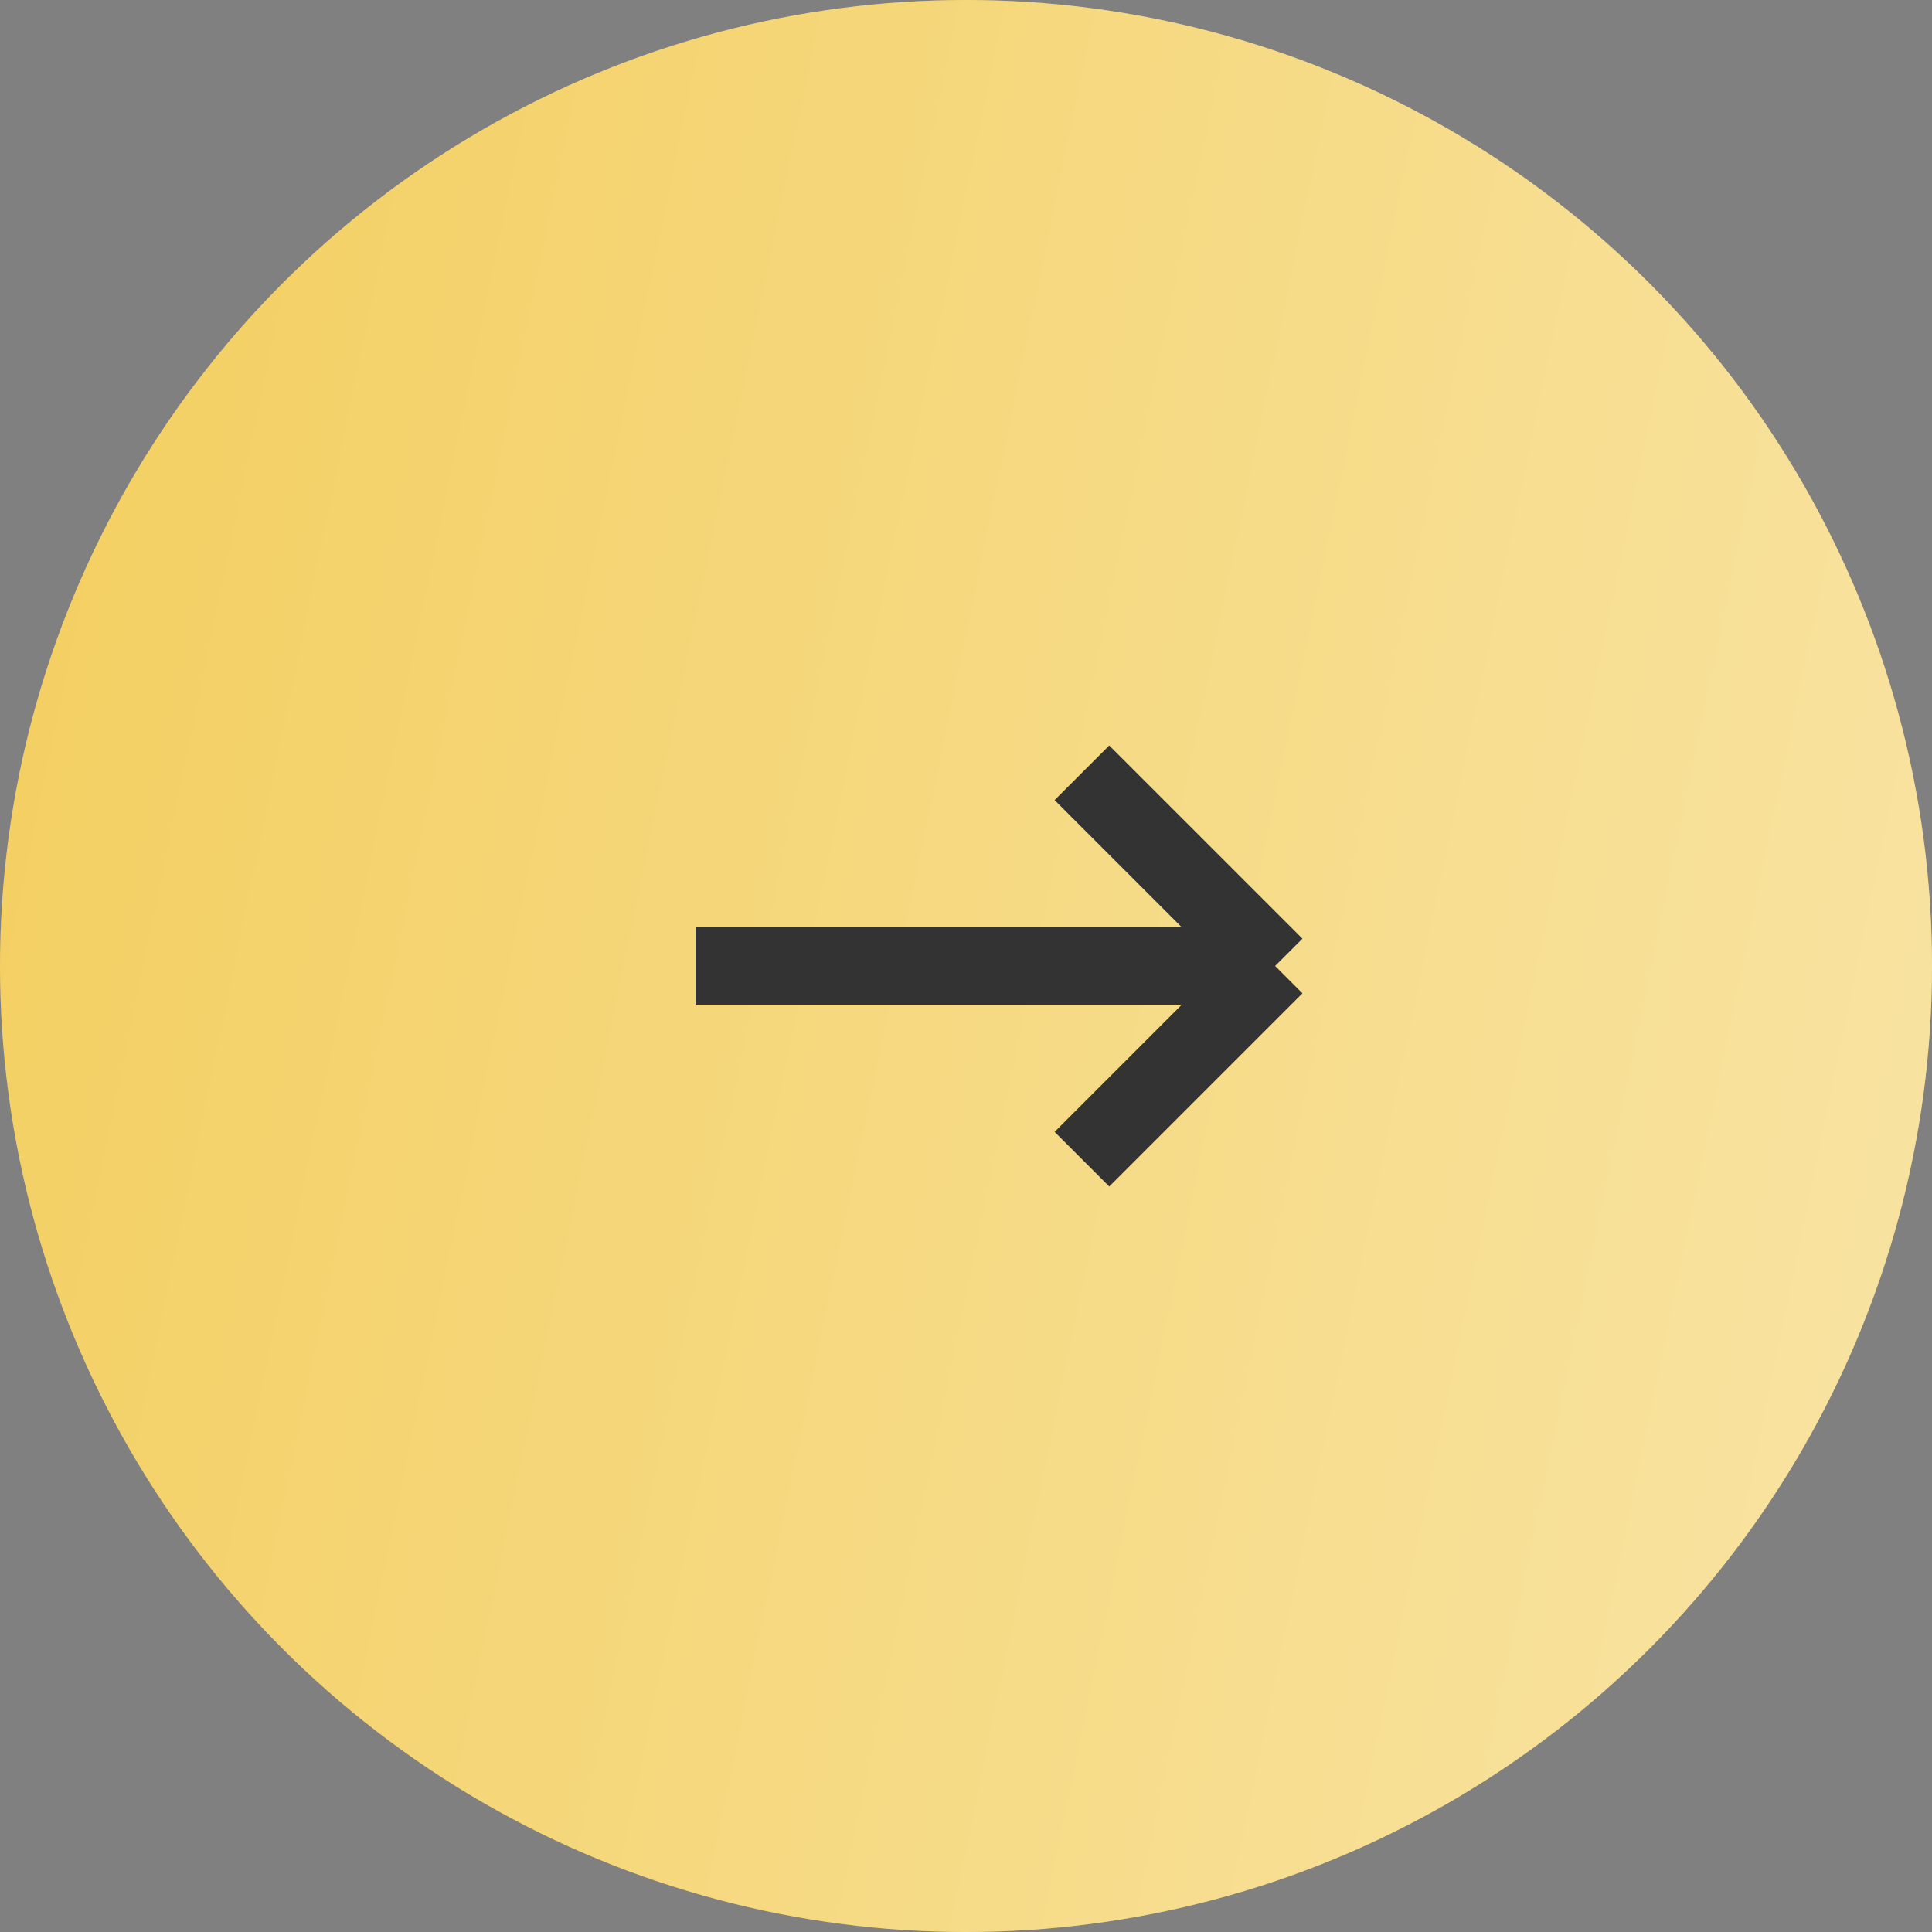 <svg width="50" height="50" viewBox="0 0 50 50" fill="none" xmlns="http://www.w3.org/2000/svg">
<rect x="0" y="0" width="50" height="50" fill="#808080" stroke="none"/>
<circle cx="25" cy="25" r="25" transform="rotate(-180 25 25)" fill="#F2C94C"/>
<circle cx="25" cy="25" r="25" transform="rotate(-180 25 25)" fill="url(#paint0_linear)"/>
<path d="M18 25H33M33 25L28 20M33 25L28 30" stroke="#333333" stroke-width="2"/>
<defs>
<linearGradient id="paint0_linear" x1="1.90735e-06" y1="0" x2="57.861" y2="11.955" gradientUnits="userSpaceOnUse">
<stop stop-color="white" stop-opacity="0.5"/>
<stop offset="1" stop-color="white" stop-opacity="0.1"/>
</linearGradient>
</defs>
</svg>
